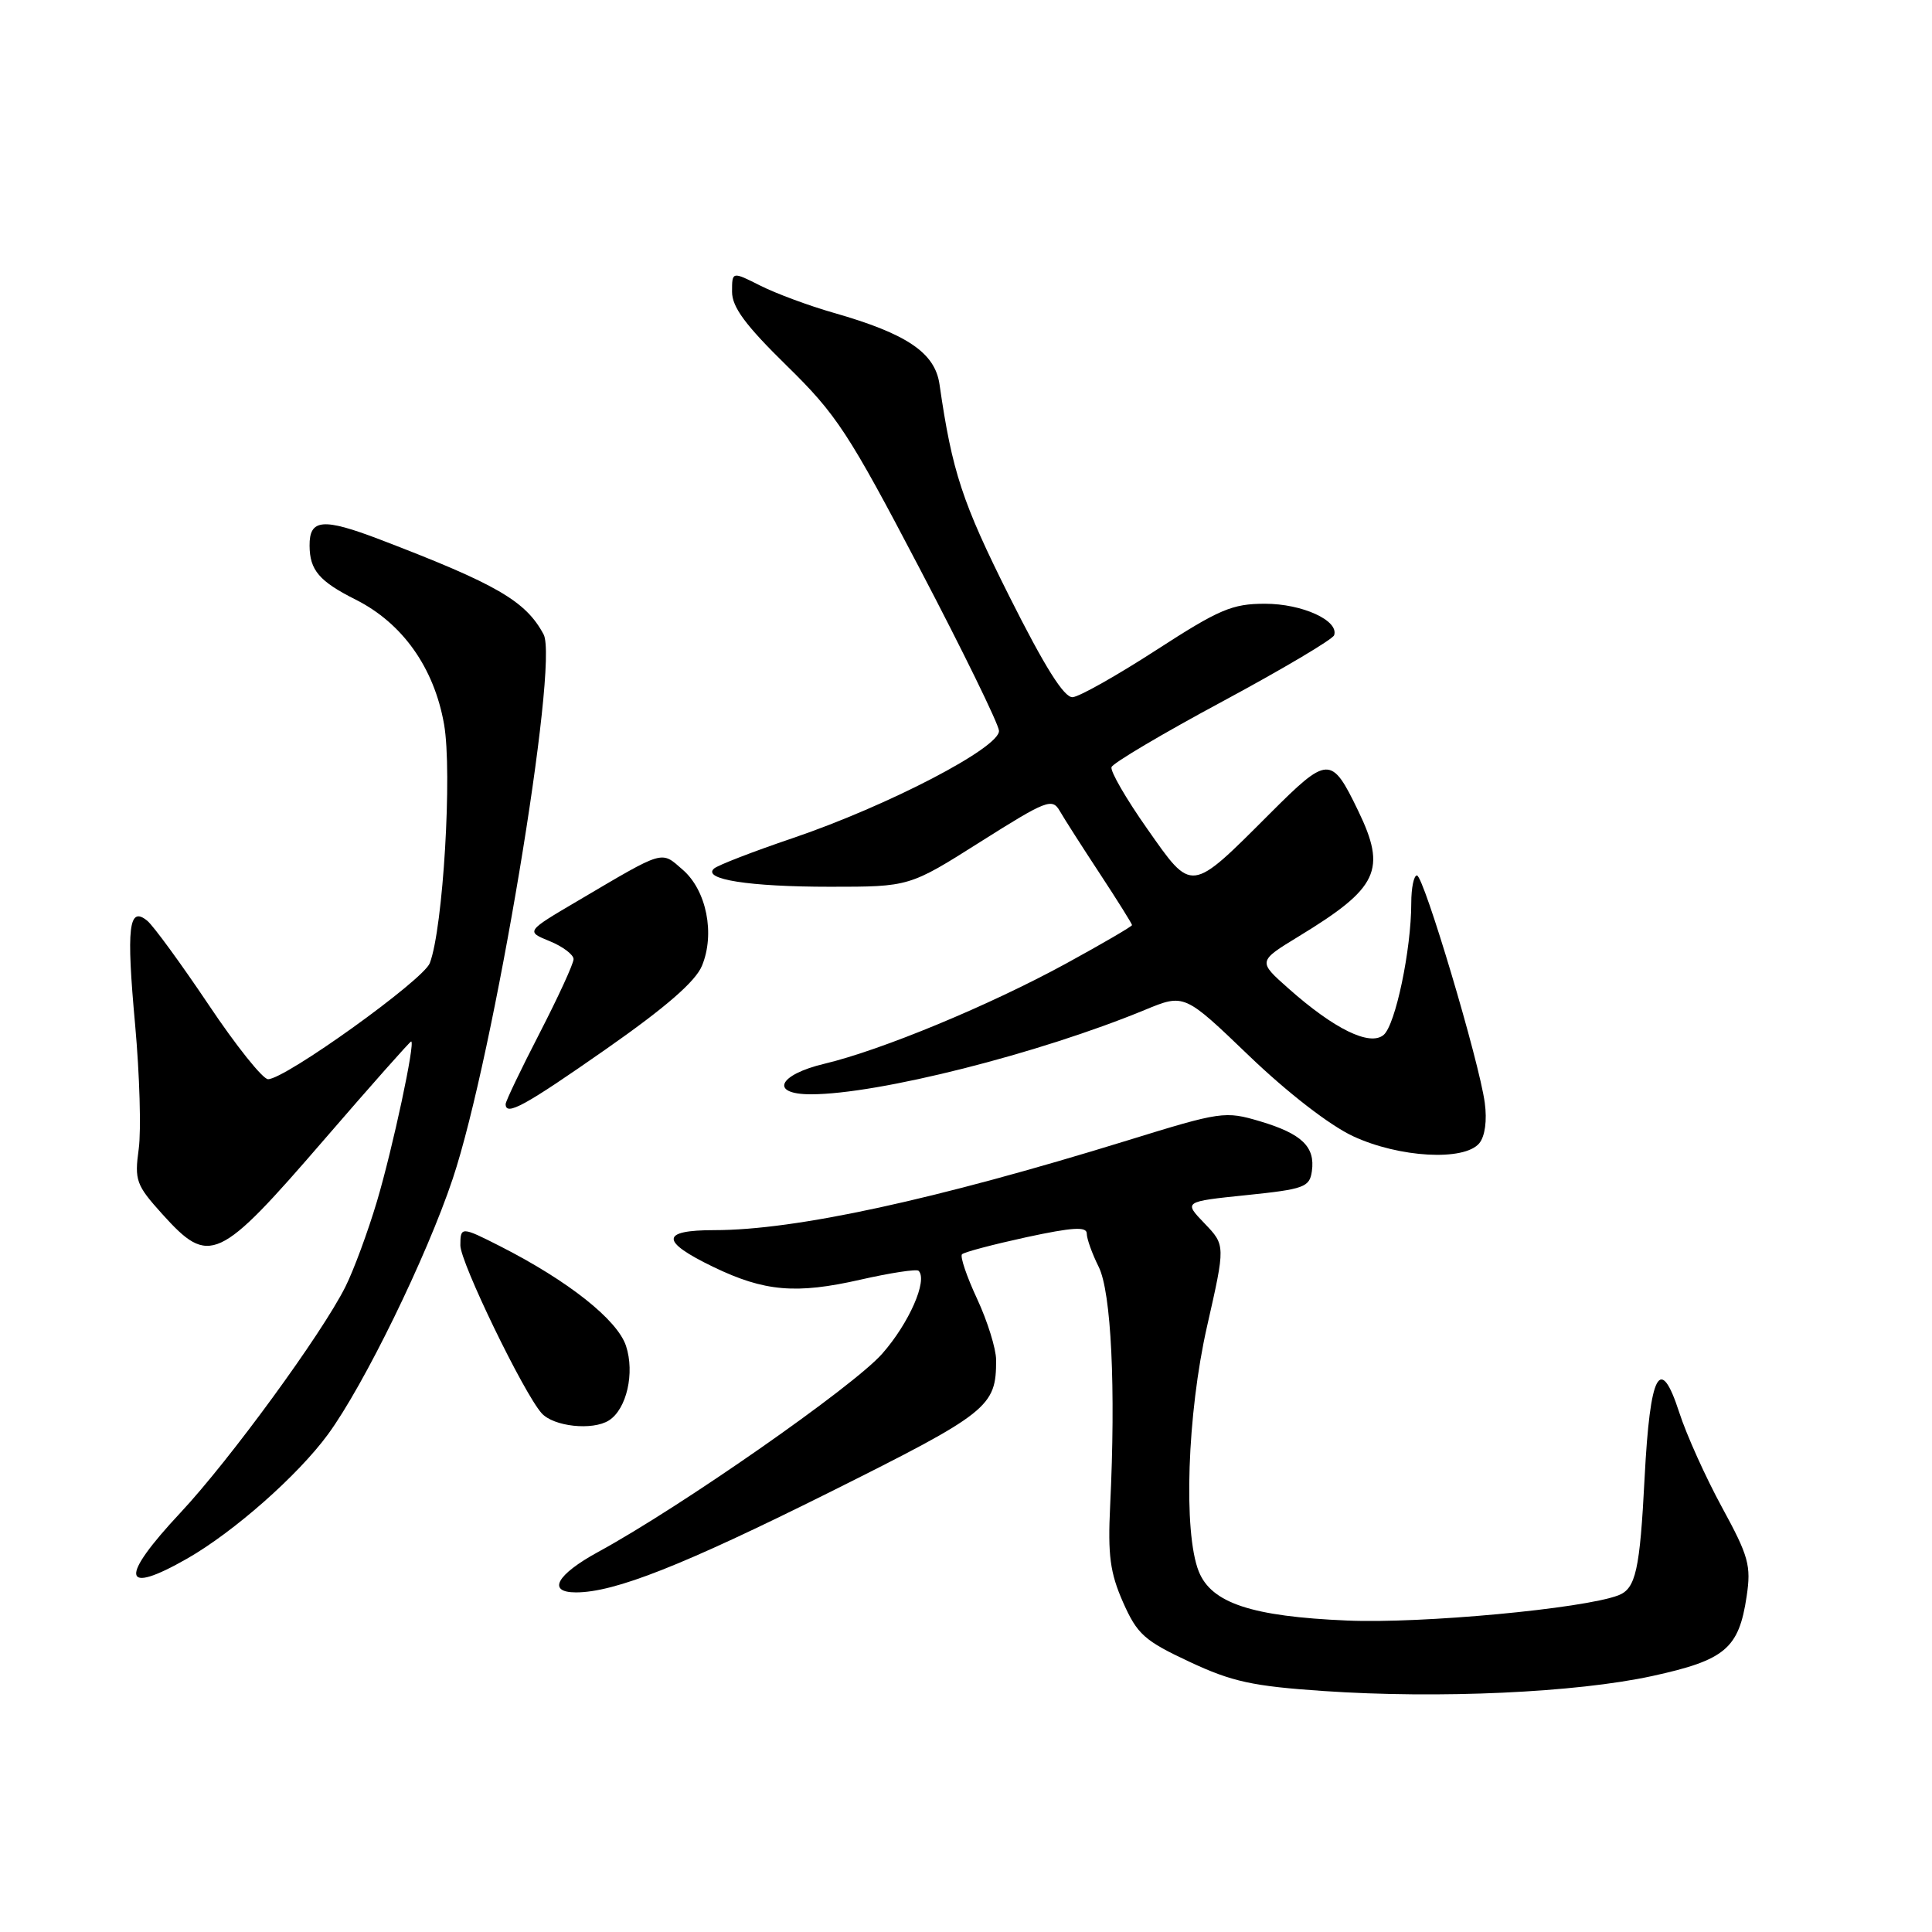 <?xml version="1.0" encoding="UTF-8" standalone="no"?>
<!DOCTYPE svg PUBLIC "-//W3C//DTD SVG 1.1//EN" "http://www.w3.org/Graphics/SVG/1.1/DTD/svg11.dtd" >
<svg xmlns="http://www.w3.org/2000/svg" xmlns:xlink="http://www.w3.org/1999/xlink" version="1.1" viewBox="0 0 256 256">
 <g >
 <path fill="currentColor"
d=" M 218.94 222.08 C 228.60 219.97 230.41 218.45 231.44 211.52 C 232.05 207.45 231.71 206.21 228.18 199.74 C 226.01 195.76 223.46 190.10 222.51 187.16 C 219.98 179.35 218.64 181.87 217.92 195.79 C 217.29 208.07 216.75 210.50 214.44 211.39 C 209.81 213.16 188.38 215.16 178.50 214.73 C 165.85 214.19 160.52 212.42 158.84 208.22 C 156.78 203.05 157.31 187.33 159.94 175.75 C 162.38 165.00 162.38 165.00 159.61 162.11 C 156.83 159.22 156.83 159.22 165.17 158.36 C 172.81 157.57 173.53 157.31 173.83 155.19 C 174.29 151.95 172.50 150.23 166.97 148.58 C 162.32 147.20 161.83 147.27 149.34 151.13 C 123.86 158.99 105.43 163.00 94.67 163.00 C 87.51 163.00 87.47 164.47 94.53 167.88 C 101.29 171.14 105.49 171.50 113.98 169.57 C 117.98 168.66 121.46 168.13 121.72 168.39 C 122.96 169.63 120.46 175.33 116.90 179.37 C 113.10 183.70 90.19 199.69 79.26 205.64 C 73.73 208.66 72.45 211.00 76.32 211.00 C 81.44 211.00 90.45 207.44 109.85 197.77 C 131.05 187.18 132.01 186.42 131.99 180.18 C 131.98 178.71 130.85 175.07 129.47 172.10 C 128.09 169.14 127.19 166.48 127.47 166.20 C 127.75 165.91 131.59 164.90 135.99 163.94 C 142.11 162.62 144.00 162.50 144.00 163.45 C 144.00 164.13 144.71 166.12 145.58 167.86 C 147.25 171.20 147.86 183.94 147.10 199.52 C 146.78 206.08 147.09 208.41 148.81 212.31 C 150.69 216.55 151.63 217.40 157.60 220.19 C 163.25 222.84 165.98 223.43 175.39 224.07 C 190.68 225.11 208.85 224.28 218.94 222.08 Z  M 24.82 206.51 C 30.99 202.98 39.46 195.51 43.45 190.07 C 48.21 183.58 56.51 166.59 59.99 156.19 C 65.40 140.02 74.10 87.93 72.03 84.06 C 69.66 79.63 65.82 77.41 50.35 71.49 C 42.78 68.60 40.99 68.76 41.02 72.31 C 41.04 75.55 42.30 77.03 47.14 79.46 C 53.34 82.58 57.52 88.47 58.84 95.97 C 59.95 102.27 58.72 122.99 56.95 127.62 C 56.10 129.86 37.79 143.00 35.52 143.00 C 34.82 143.00 31.27 138.56 27.64 133.13 C 24.00 127.71 20.35 122.71 19.53 122.02 C 17.05 119.97 16.72 122.84 17.91 135.84 C 18.50 142.40 18.72 149.79 18.38 152.25 C 17.81 156.41 18.04 157.03 21.50 160.87 C 27.76 167.80 28.91 167.27 43.03 150.92 C 49.17 143.81 54.32 138.00 54.48 138.00 C 55.07 138.00 52.05 152.10 49.95 159.18 C 48.75 163.21 46.87 168.30 45.77 170.50 C 42.63 176.77 30.44 193.46 23.92 200.43 C 15.77 209.14 16.12 211.48 24.82 206.51 Z  M 80.69 188.21 C 83.03 186.72 84.13 181.93 82.95 178.34 C 81.80 174.87 75.31 169.73 66.29 165.14 C 61.13 162.52 61.00 162.51 61.00 165.02 C 61.00 167.27 69.35 184.52 71.76 187.25 C 73.34 189.03 78.52 189.59 80.69 188.21 Z  M 196.01 151.49 C 196.77 150.57 197.06 148.47 196.74 146.13 C 196.01 140.66 188.65 116.01 187.75 116.00 C 187.34 116.00 187.00 117.65 187.00 119.67 C 187.00 125.83 184.90 135.84 183.33 137.14 C 181.50 138.66 176.79 136.36 170.71 130.96 C 166.67 127.38 166.67 127.38 172.08 124.08 C 182.66 117.64 183.77 115.29 179.95 107.40 C 176.41 100.08 175.97 100.10 168.24 107.83 C 157.67 118.40 158.01 118.36 152.02 109.83 C 149.23 105.87 147.10 102.19 147.28 101.65 C 147.46 101.11 154.10 97.18 162.03 92.92 C 169.96 88.65 176.59 84.72 176.78 84.17 C 177.43 82.22 172.55 80.00 167.62 80.00 C 163.27 80.00 161.56 80.73 153.22 86.13 C 148.01 89.50 143.02 92.32 142.13 92.38 C 141.00 92.46 138.44 88.39 133.73 79.00 C 127.49 66.55 126.16 62.49 124.49 50.93 C 123.89 46.74 120.18 44.23 110.50 41.46 C 107.20 40.52 102.81 38.89 100.75 37.85 C 97.00 35.96 97.00 35.96 97.00 38.66 C 97.00 40.70 98.79 43.11 104.25 48.46 C 110.84 54.91 112.44 57.35 121.87 75.35 C 127.58 86.24 132.30 95.90 132.37 96.82 C 132.54 99.03 117.69 106.76 105.00 111.07 C 99.78 112.84 95.10 114.65 94.61 115.09 C 93.01 116.52 99.27 117.50 110.00 117.50 C 120.50 117.50 120.50 117.50 129.92 111.54 C 138.66 106.02 139.42 105.72 140.42 107.45 C 141.01 108.48 143.41 112.23 145.75 115.79 C 148.09 119.35 150.00 122.41 150.00 122.58 C 150.00 122.75 146.06 125.05 141.25 127.68 C 131.11 133.22 116.80 139.15 109.25 140.95 C 103.10 142.41 101.95 145.00 107.45 145.00 C 116.35 145.00 137.66 139.62 151.72 133.81 C 156.93 131.66 156.93 131.66 165.51 139.90 C 170.62 144.80 176.20 149.12 179.30 150.56 C 185.41 153.40 194.02 153.88 196.01 151.49 Z  M 80.32 139.00 C 88.20 133.49 92.15 130.06 93.01 127.98 C 94.77 123.74 93.62 117.98 90.47 115.25 C 87.55 112.71 88.17 112.52 76.59 119.35 C 69.67 123.42 69.67 123.42 72.84 124.71 C 74.58 125.42 76.00 126.50 76.00 127.09 C 76.00 127.69 73.97 132.10 71.50 136.90 C 69.03 141.69 67.00 145.92 67.00 146.30 C 67.00 147.93 69.51 146.56 80.32 139.00 Z "/>
</g>
</svg>